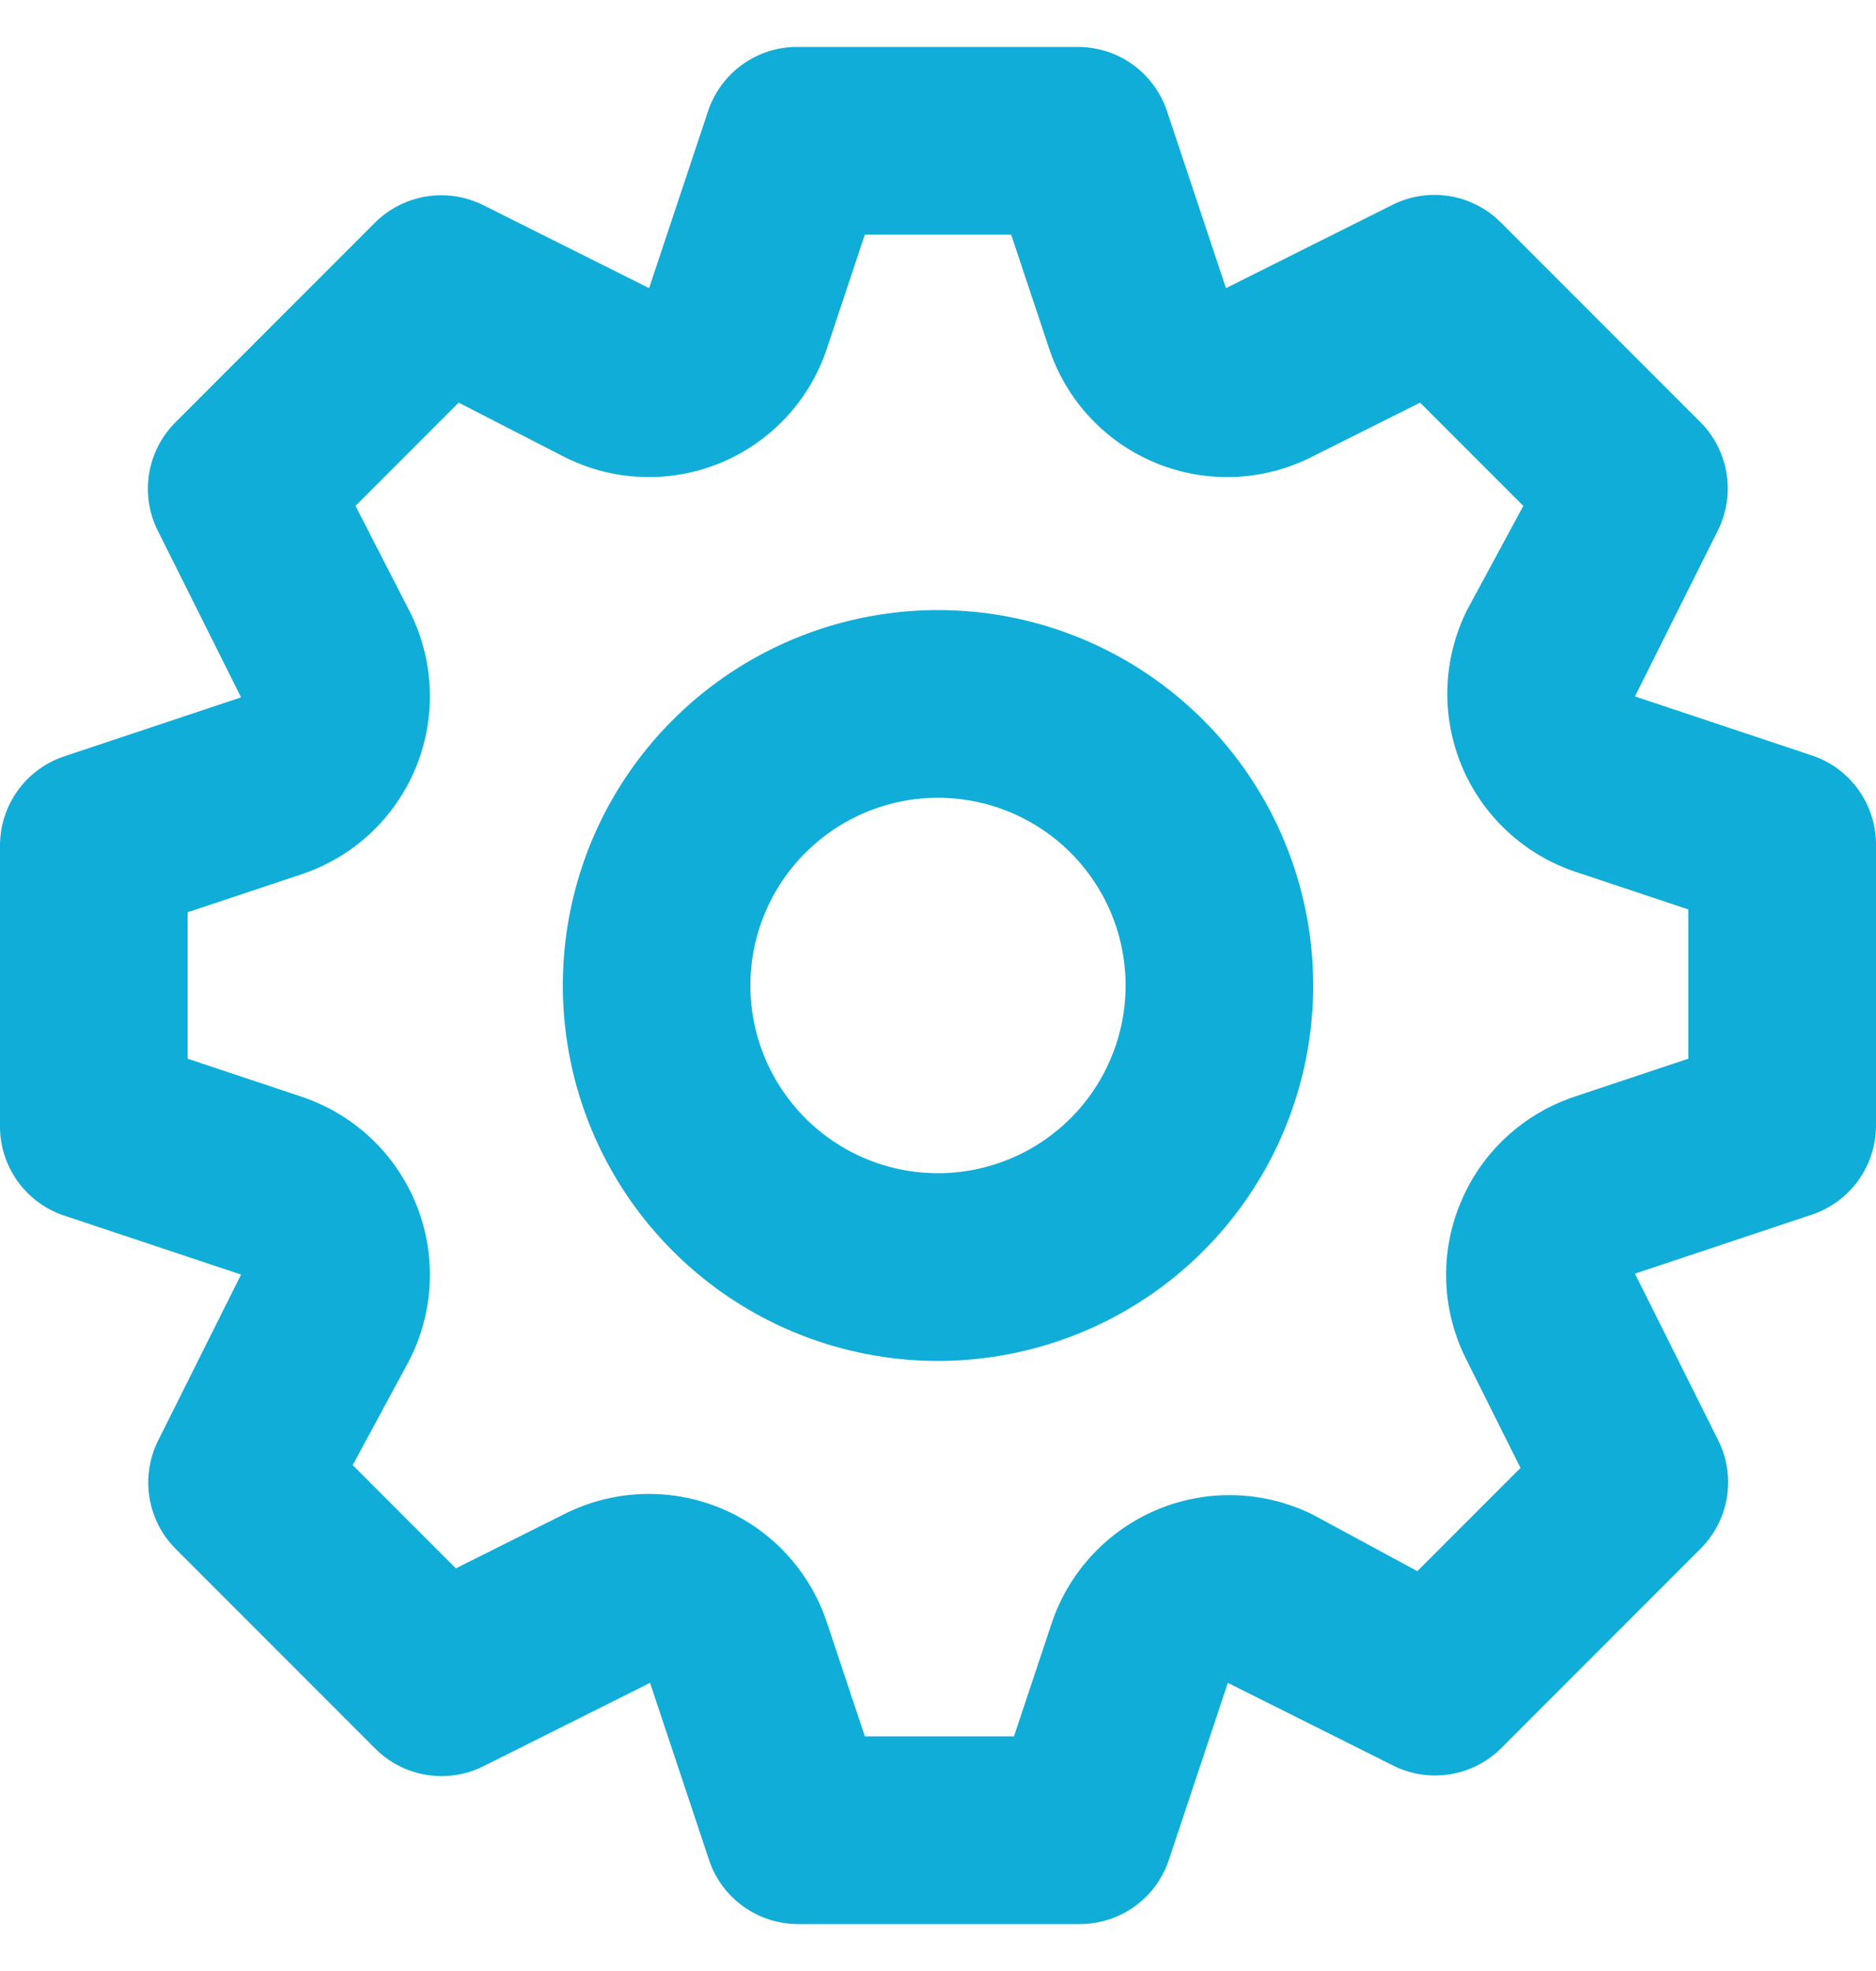 <svg width="20" height="21" viewBox="0 0 20 21" fill="none" xmlns="http://www.w3.org/2000/svg">
<path d="M19.32 8.05L17.43 7.42L18.32 5.64C18.41 5.454 18.44 5.244 18.406 5.04C18.372 4.836 18.276 4.647 18.13 4.5L16 2.37C15.852 2.222 15.662 2.124 15.456 2.09C15.249 2.056 15.037 2.087 14.85 2.18L13.07 3.07L12.44 1.18C12.373 0.983 12.247 0.812 12.079 0.69C11.91 0.568 11.708 0.502 11.5 0.5H8.5C8.29 0.499 8.086 0.565 7.915 0.687C7.745 0.809 7.617 0.981 7.55 1.18L6.92 3.07L5.14 2.18C4.954 2.09 4.744 2.06 4.54 2.094C4.336 2.128 4.147 2.224 4 2.37L1.87 4.5C1.722 4.648 1.624 4.838 1.59 5.044C1.556 5.251 1.587 5.463 1.68 5.65L2.57 7.43L0.68 8.06C0.483 8.127 0.312 8.253 0.19 8.421C0.068 8.59 0.002 8.792 -4.81162e-07 9V12C-0.001 12.21 0.065 12.414 0.187 12.585C0.309 12.755 0.481 12.883 0.68 12.95L2.57 13.58L1.68 15.36C1.59 15.546 1.56 15.756 1.594 15.96C1.628 16.164 1.724 16.353 1.87 16.5L4 18.63C4.148 18.778 4.338 18.876 4.544 18.91C4.751 18.944 4.963 18.913 5.15 18.82L6.93 17.93L7.56 19.82C7.627 20.019 7.755 20.191 7.925 20.313C8.096 20.435 8.3 20.5 8.51 20.5H11.51C11.72 20.5 11.924 20.435 12.095 20.313C12.265 20.191 12.393 20.019 12.46 19.82L13.09 17.93L14.87 18.82C15.055 18.908 15.263 18.937 15.465 18.903C15.667 18.869 15.854 18.774 16 18.63L18.13 16.5C18.278 16.352 18.376 16.162 18.41 15.956C18.444 15.749 18.413 15.537 18.32 15.35L17.43 13.57L19.32 12.94C19.517 12.873 19.688 12.747 19.81 12.579C19.932 12.41 19.998 12.208 20 12V9C20 8.79 19.935 8.586 19.813 8.415C19.691 8.245 19.519 8.117 19.32 8.05ZM18 11.28L16.8 11.68C16.524 11.77 16.271 11.918 16.058 12.115C15.845 12.312 15.678 12.553 15.568 12.822C15.457 13.09 15.406 13.379 15.419 13.669C15.431 13.959 15.507 14.242 15.64 14.5L16.21 15.64L15.11 16.74L14 16.14C13.744 16.012 13.463 15.941 13.176 15.931C12.89 15.921 12.605 15.973 12.34 16.083C12.076 16.193 11.838 16.359 11.643 16.569C11.448 16.779 11.3 17.028 11.21 17.3L10.81 18.5H9.22L8.82 17.3C8.73 17.024 8.582 16.771 8.385 16.558C8.188 16.345 7.947 16.178 7.678 16.067C7.41 15.957 7.121 15.906 6.831 15.919C6.541 15.931 6.258 16.007 6 16.14L4.86 16.71L3.76 15.61L4.36 14.5C4.493 14.242 4.569 13.959 4.581 13.669C4.594 13.379 4.543 13.09 4.433 12.822C4.322 12.553 4.155 12.312 3.942 12.115C3.729 11.918 3.476 11.77 3.2 11.68L2 11.28V9.72L3.2 9.32C3.476 9.23 3.729 9.082 3.942 8.885C4.155 8.688 4.322 8.447 4.433 8.178C4.543 7.91 4.594 7.621 4.581 7.331C4.569 7.041 4.493 6.758 4.36 6.5L3.79 5.39L4.89 4.29L6 4.86C6.258 4.993 6.541 5.069 6.831 5.081C7.121 5.094 7.41 5.043 7.678 4.933C7.947 4.822 8.188 4.655 8.385 4.442C8.582 4.229 8.73 3.976 8.82 3.7L9.22 2.5H10.78L11.18 3.7C11.27 3.976 11.418 4.229 11.615 4.442C11.812 4.655 12.053 4.822 12.322 4.933C12.59 5.043 12.879 5.094 13.169 5.081C13.459 5.069 13.742 4.993 14 4.86L15.14 4.29L16.24 5.39L15.64 6.5C15.512 6.756 15.441 7.037 15.431 7.324C15.421 7.61 15.473 7.895 15.583 8.16C15.693 8.424 15.859 8.662 16.069 8.857C16.279 9.052 16.528 9.2 16.8 9.29L18 9.69V11.28ZM10 6.5C9.209 6.5 8.436 6.735 7.778 7.174C7.12 7.614 6.607 8.238 6.304 8.969C6.002 9.7 5.923 10.504 6.077 11.28C6.231 12.056 6.612 12.769 7.172 13.328C7.731 13.888 8.444 14.269 9.22 14.423C9.996 14.578 10.8 14.498 11.531 14.195C12.262 13.893 12.886 13.38 13.326 12.722C13.765 12.065 14 11.291 14 10.5C14 9.439 13.579 8.422 12.828 7.672C12.078 6.921 11.061 6.5 10 6.5ZM10 12.5C9.604 12.5 9.218 12.383 8.889 12.163C8.56 11.943 8.304 11.631 8.152 11.265C8.001 10.9 7.961 10.498 8.038 10.11C8.116 9.722 8.306 9.365 8.586 9.086C8.865 8.806 9.222 8.616 9.61 8.538C9.998 8.461 10.4 8.501 10.765 8.652C11.131 8.804 11.443 9.06 11.663 9.389C11.883 9.718 12 10.104 12 10.5C12 11.03 11.789 11.539 11.414 11.914C11.039 12.289 10.53 12.5 10 12.5Z" fill="#10ADD8"/>
</svg>
